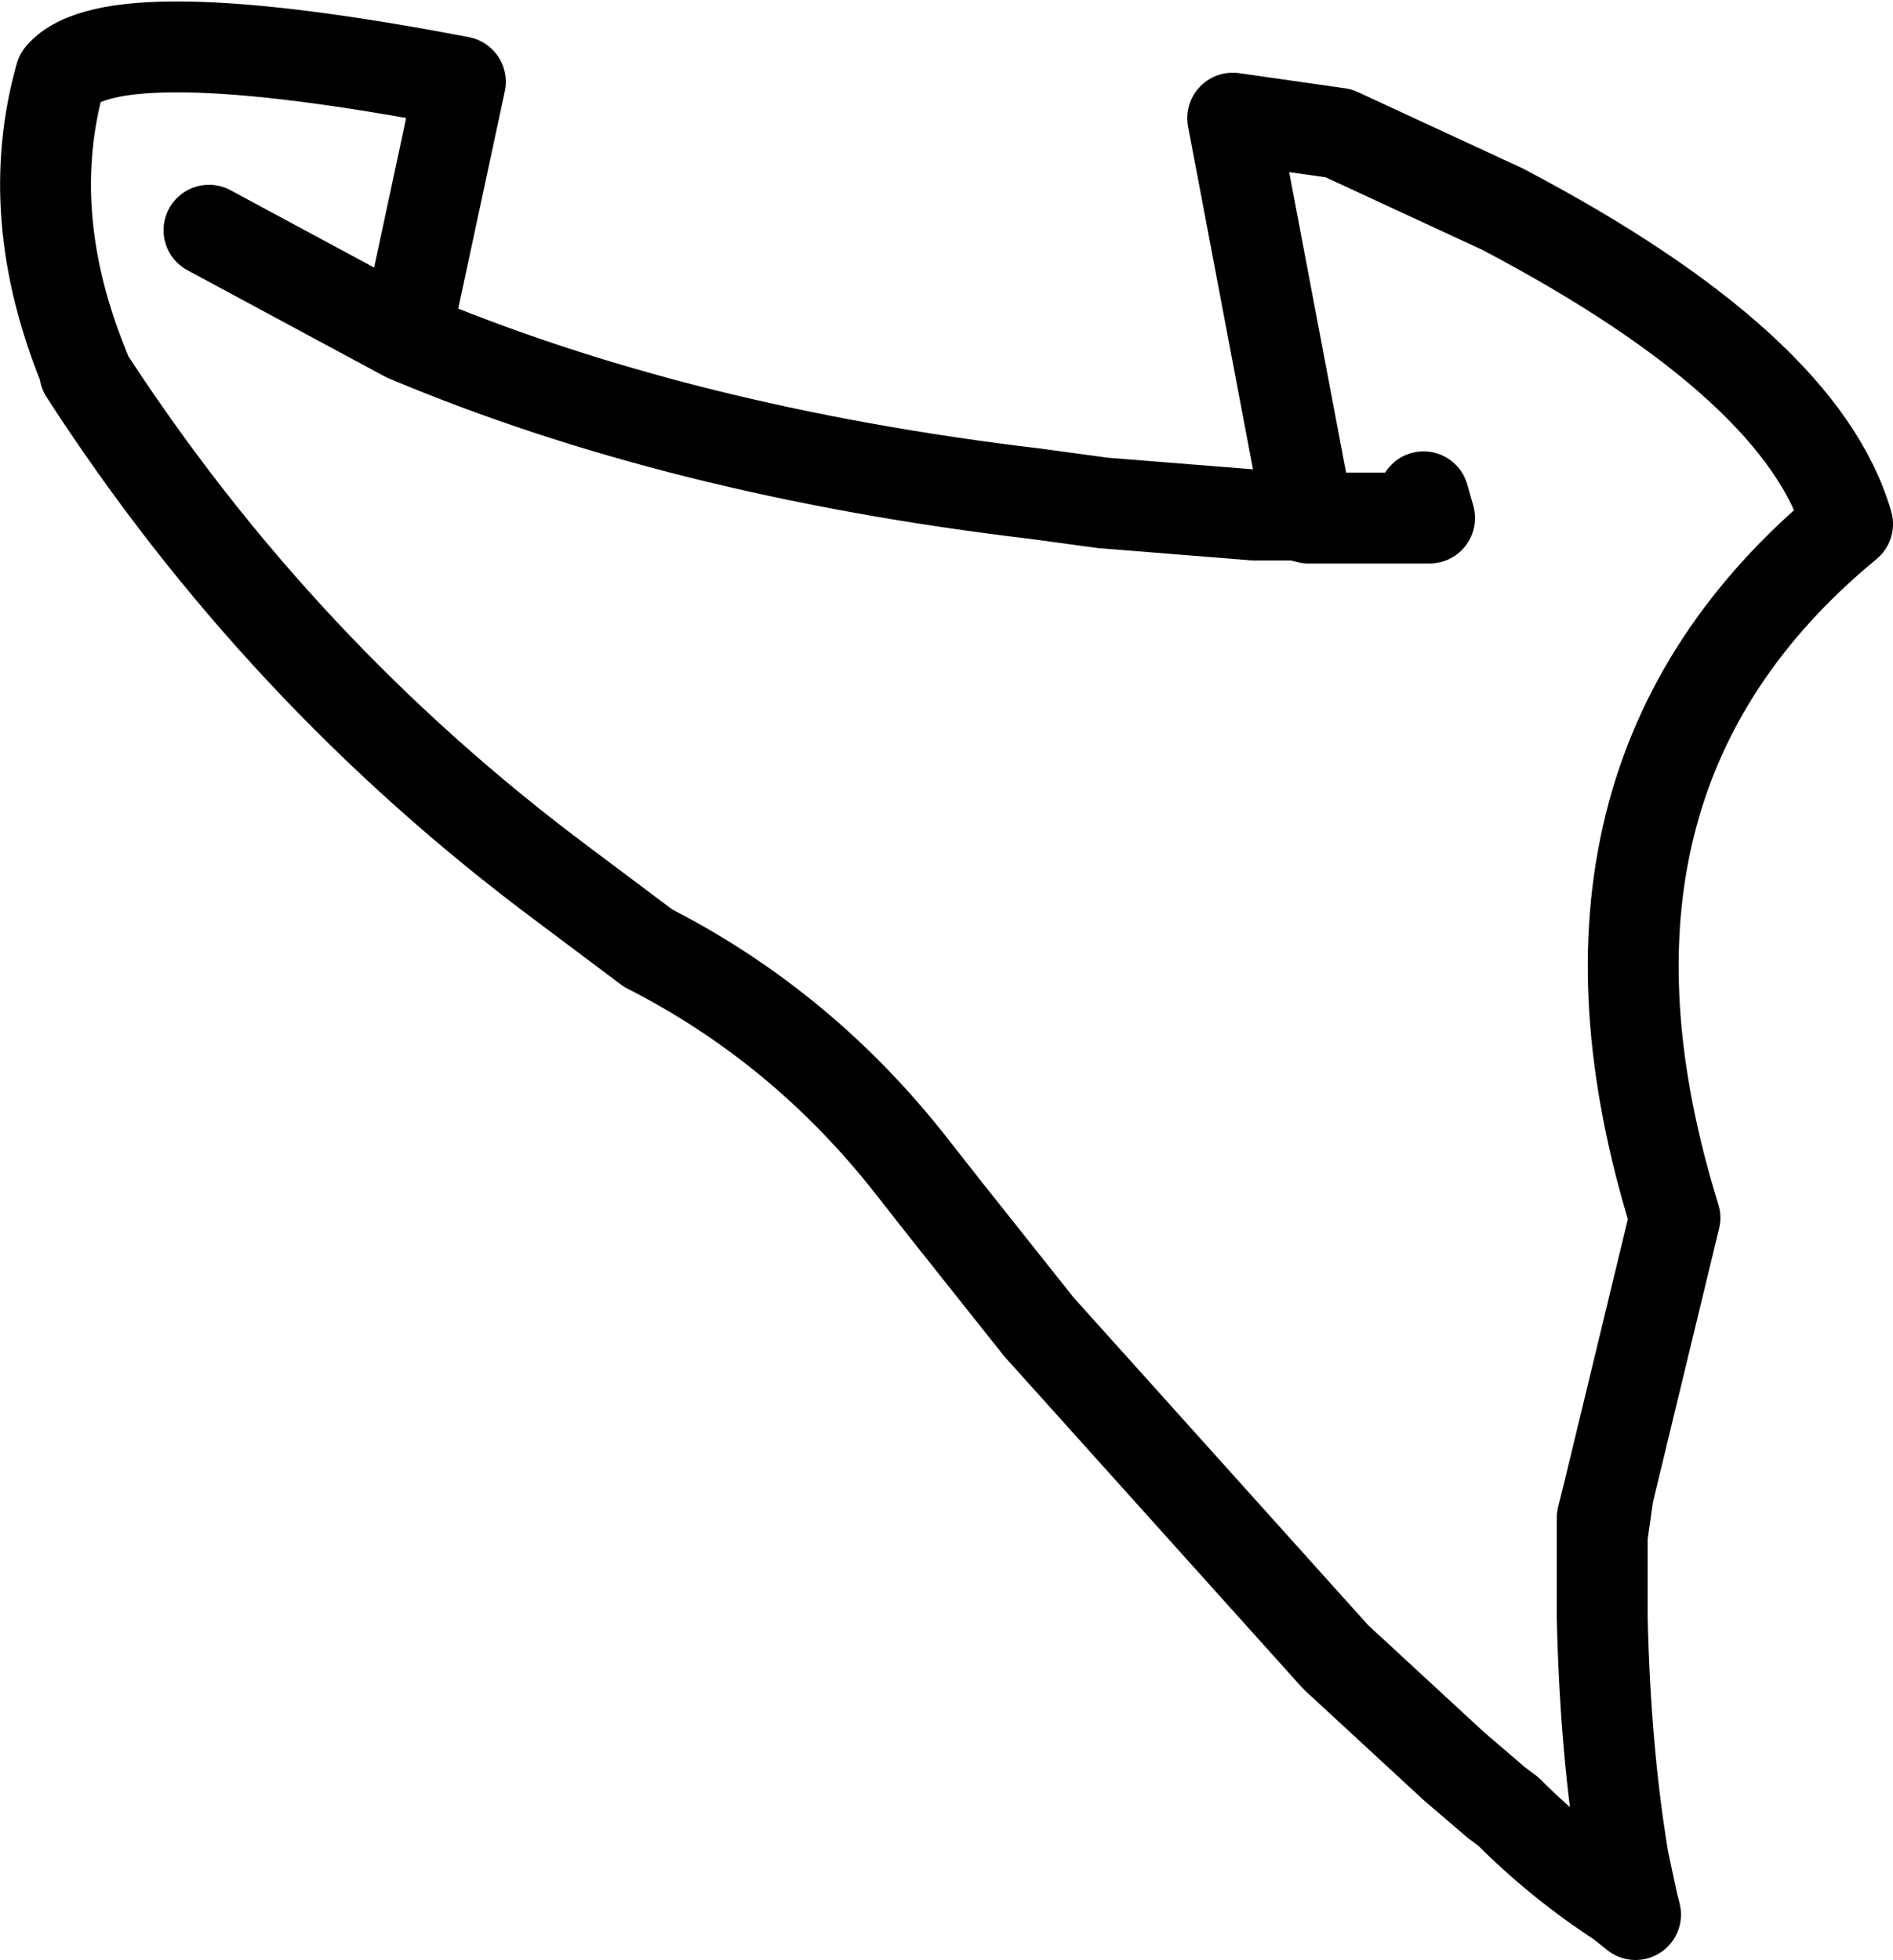 <?xml version="1.0" encoding="UTF-8" standalone="no"?>
<svg xmlns:xlink="http://www.w3.org/1999/xlink" height="32.35px" width="31.25px" xmlns="http://www.w3.org/2000/svg">
  <g transform="matrix(1.0, 0.0, 0.0, 1.0, 15.6, 16.15)">
    <path d="M6.0 -7.6 L4.75 -14.2 6.5 -13.95 9.2 -12.7 Q14.15 -10.1 14.9 -7.5 9.8 -3.3 12.05 3.95 L10.95 8.5 10.85 9.2 10.85 10.55 Q10.9 12.75 11.2 14.55 L11.35 15.25 11.4 15.45 11.15 15.25 Q10.15 14.6 9.3 13.75 L9.1 13.6 8.4 13.0 6.45 11.2 1.55 5.75 0.0 3.8 -0.55 3.1 Q-2.35 0.8 -4.9 -0.5 L-6.3 -1.55 Q-11.0 -5.05 -14.2 -10.0 L-14.2 -10.05 Q-15.25 -12.6 -14.6 -14.9 -13.75 -15.9 -8.0 -14.8 L-8.9 -10.6 Q-4.4 -8.7 1.5 -8.0 L2.6 -7.85 5.1 -7.65 5.8 -7.65 6.0 -7.6 6.95 -7.6 8.0 -7.6 7.9 -7.95 M10.95 8.5 L10.85 8.9 10.85 9.2 M-8.9 -10.6 L-12.15 -12.35" fill="none" stroke="#000000" stroke-linecap="round" stroke-linejoin="round" stroke-width="1.5"/>
  </g>
</svg>
